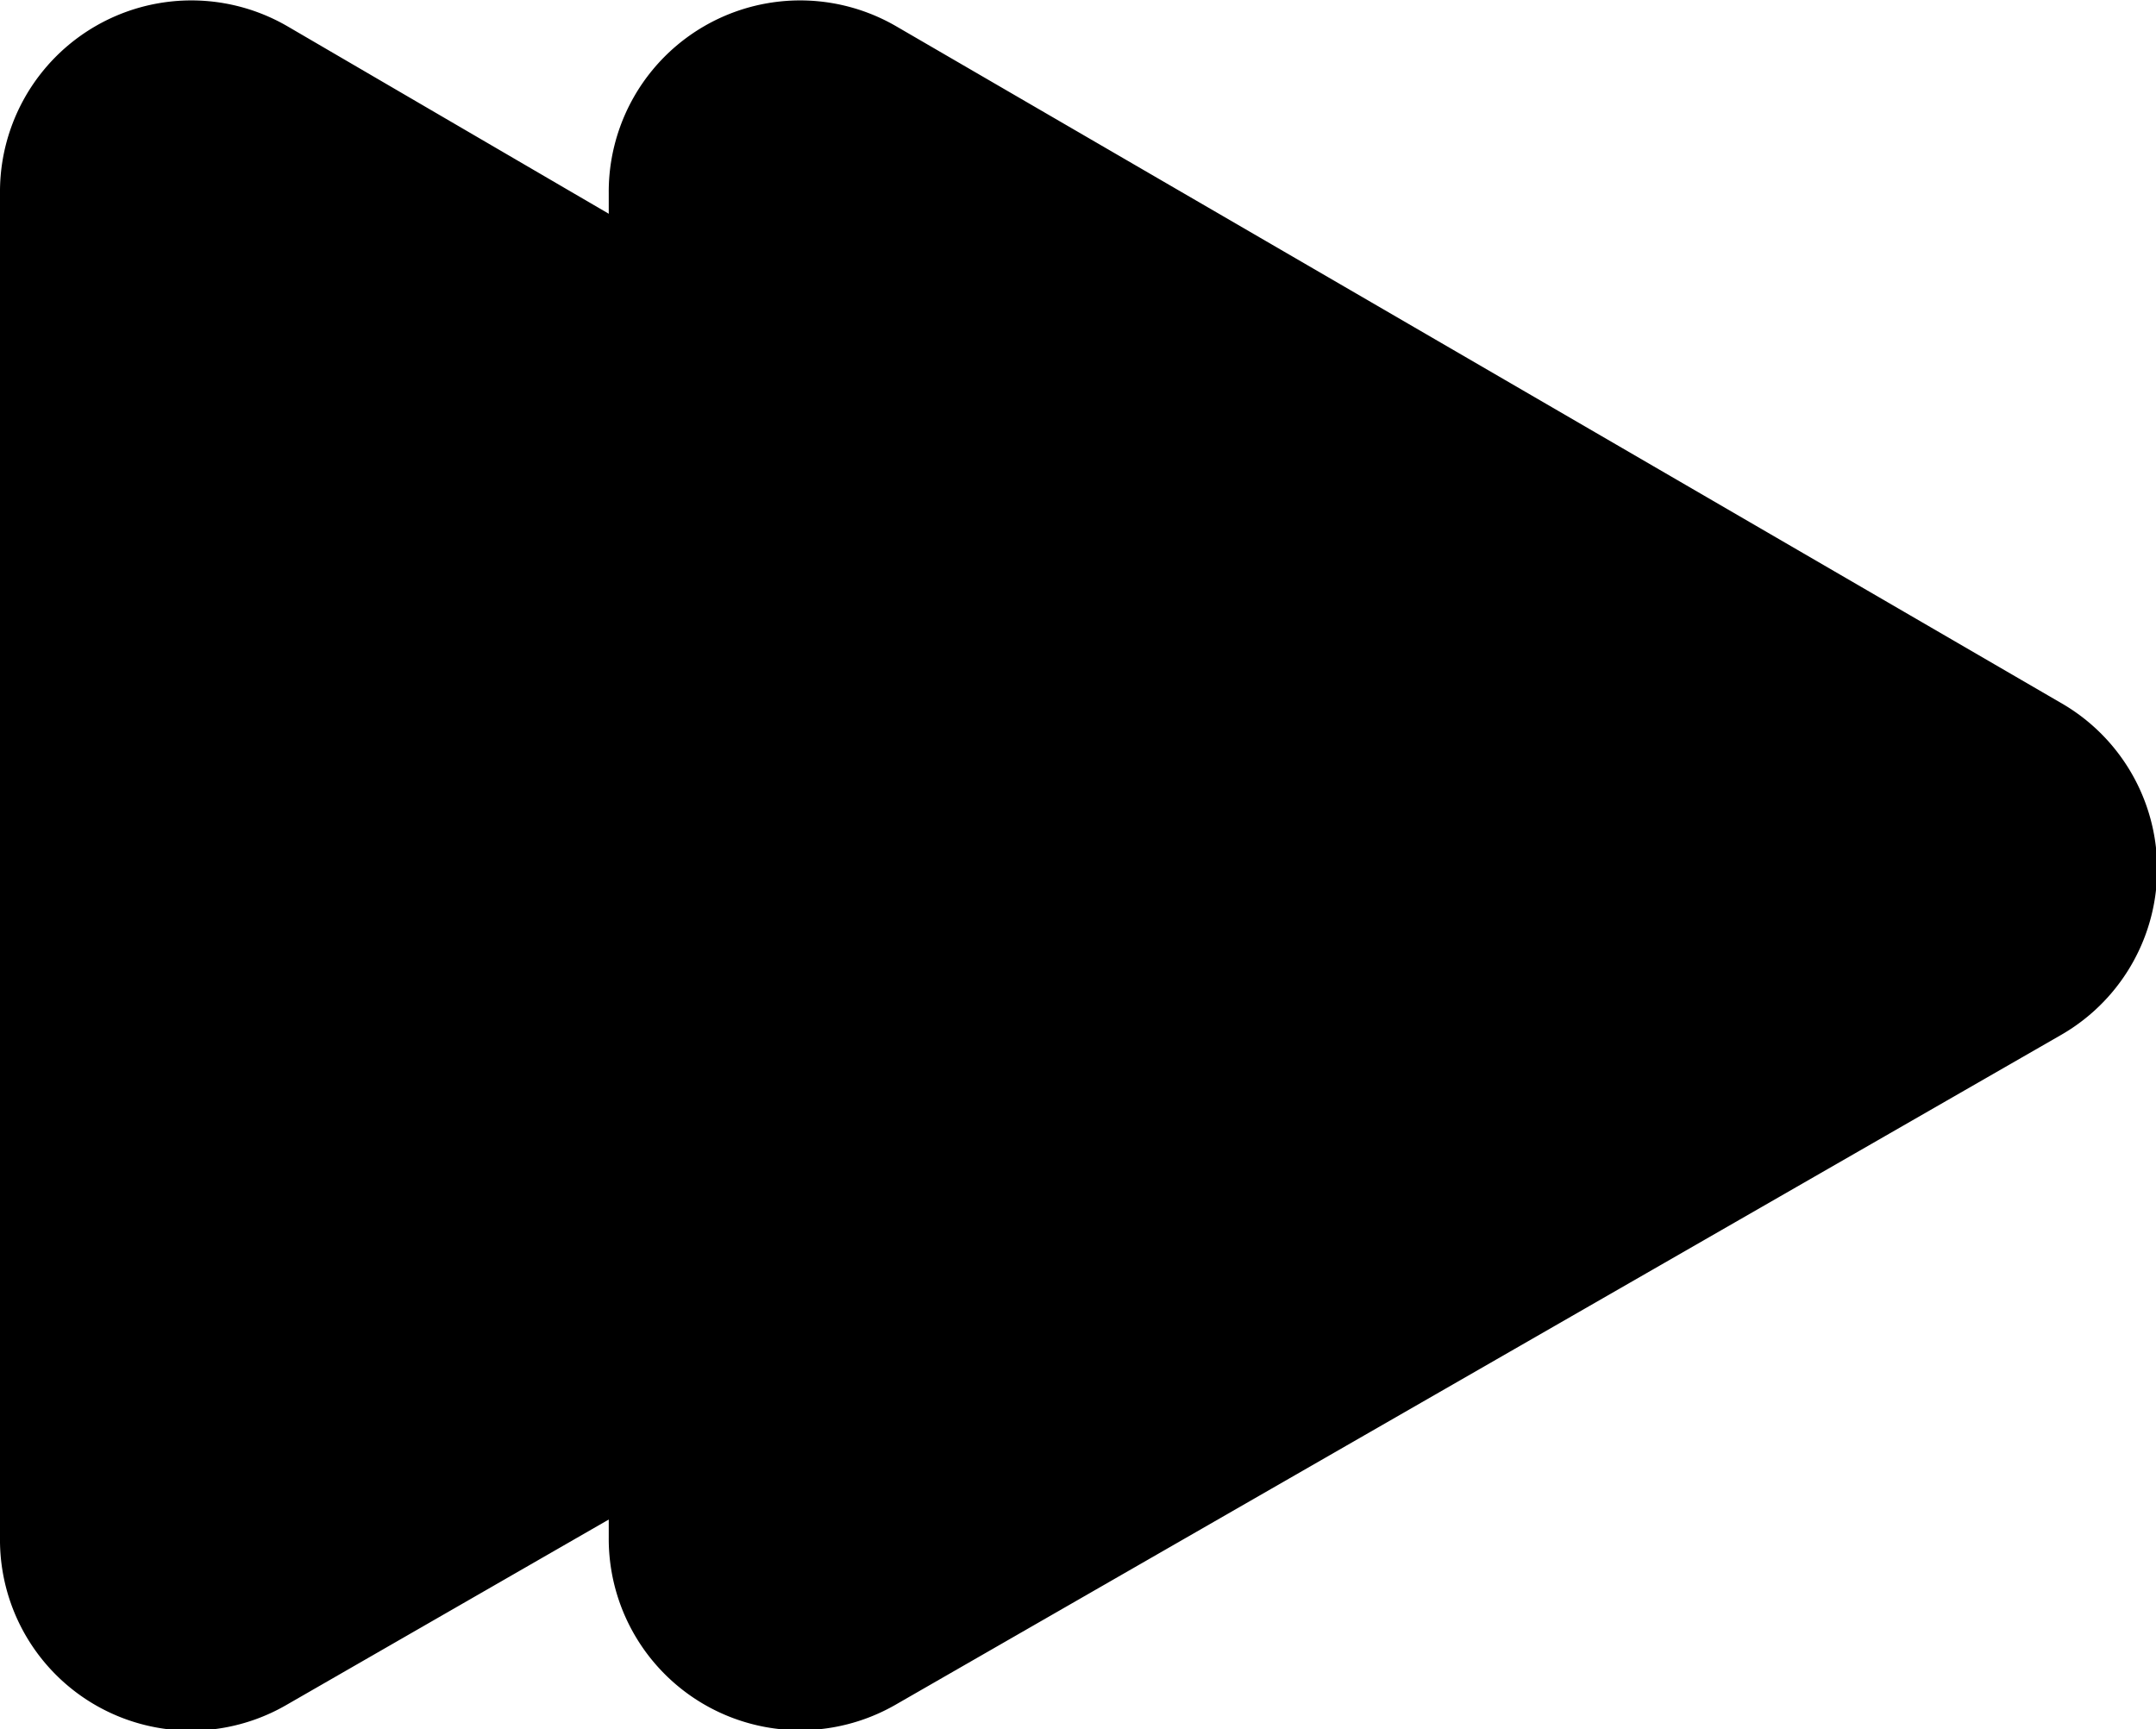 <svg xmlns="http://www.w3.org/2000/svg" viewBox="0 0 38.64 30.99"> <path d="M33,22.52,12.16,10.36a3.43,3.43,0,0,0-5.15,3V37.45a3.42,3.42,0,0,0,5.13,3L33,28.45A3.42,3.42,0,0,0,33,22.52Z" transform="translate(-7.01 -9.89)"/> <path d="M44,22.52,23.07,10.36a3.43,3.43,0,0,0-5.15,3V37.45a3.43,3.43,0,0,0,5.13,3l20.88-12A3.43,3.43,0,0,0,44,22.52Z" transform="translate(-7.01 -9.89)"/> </svg>